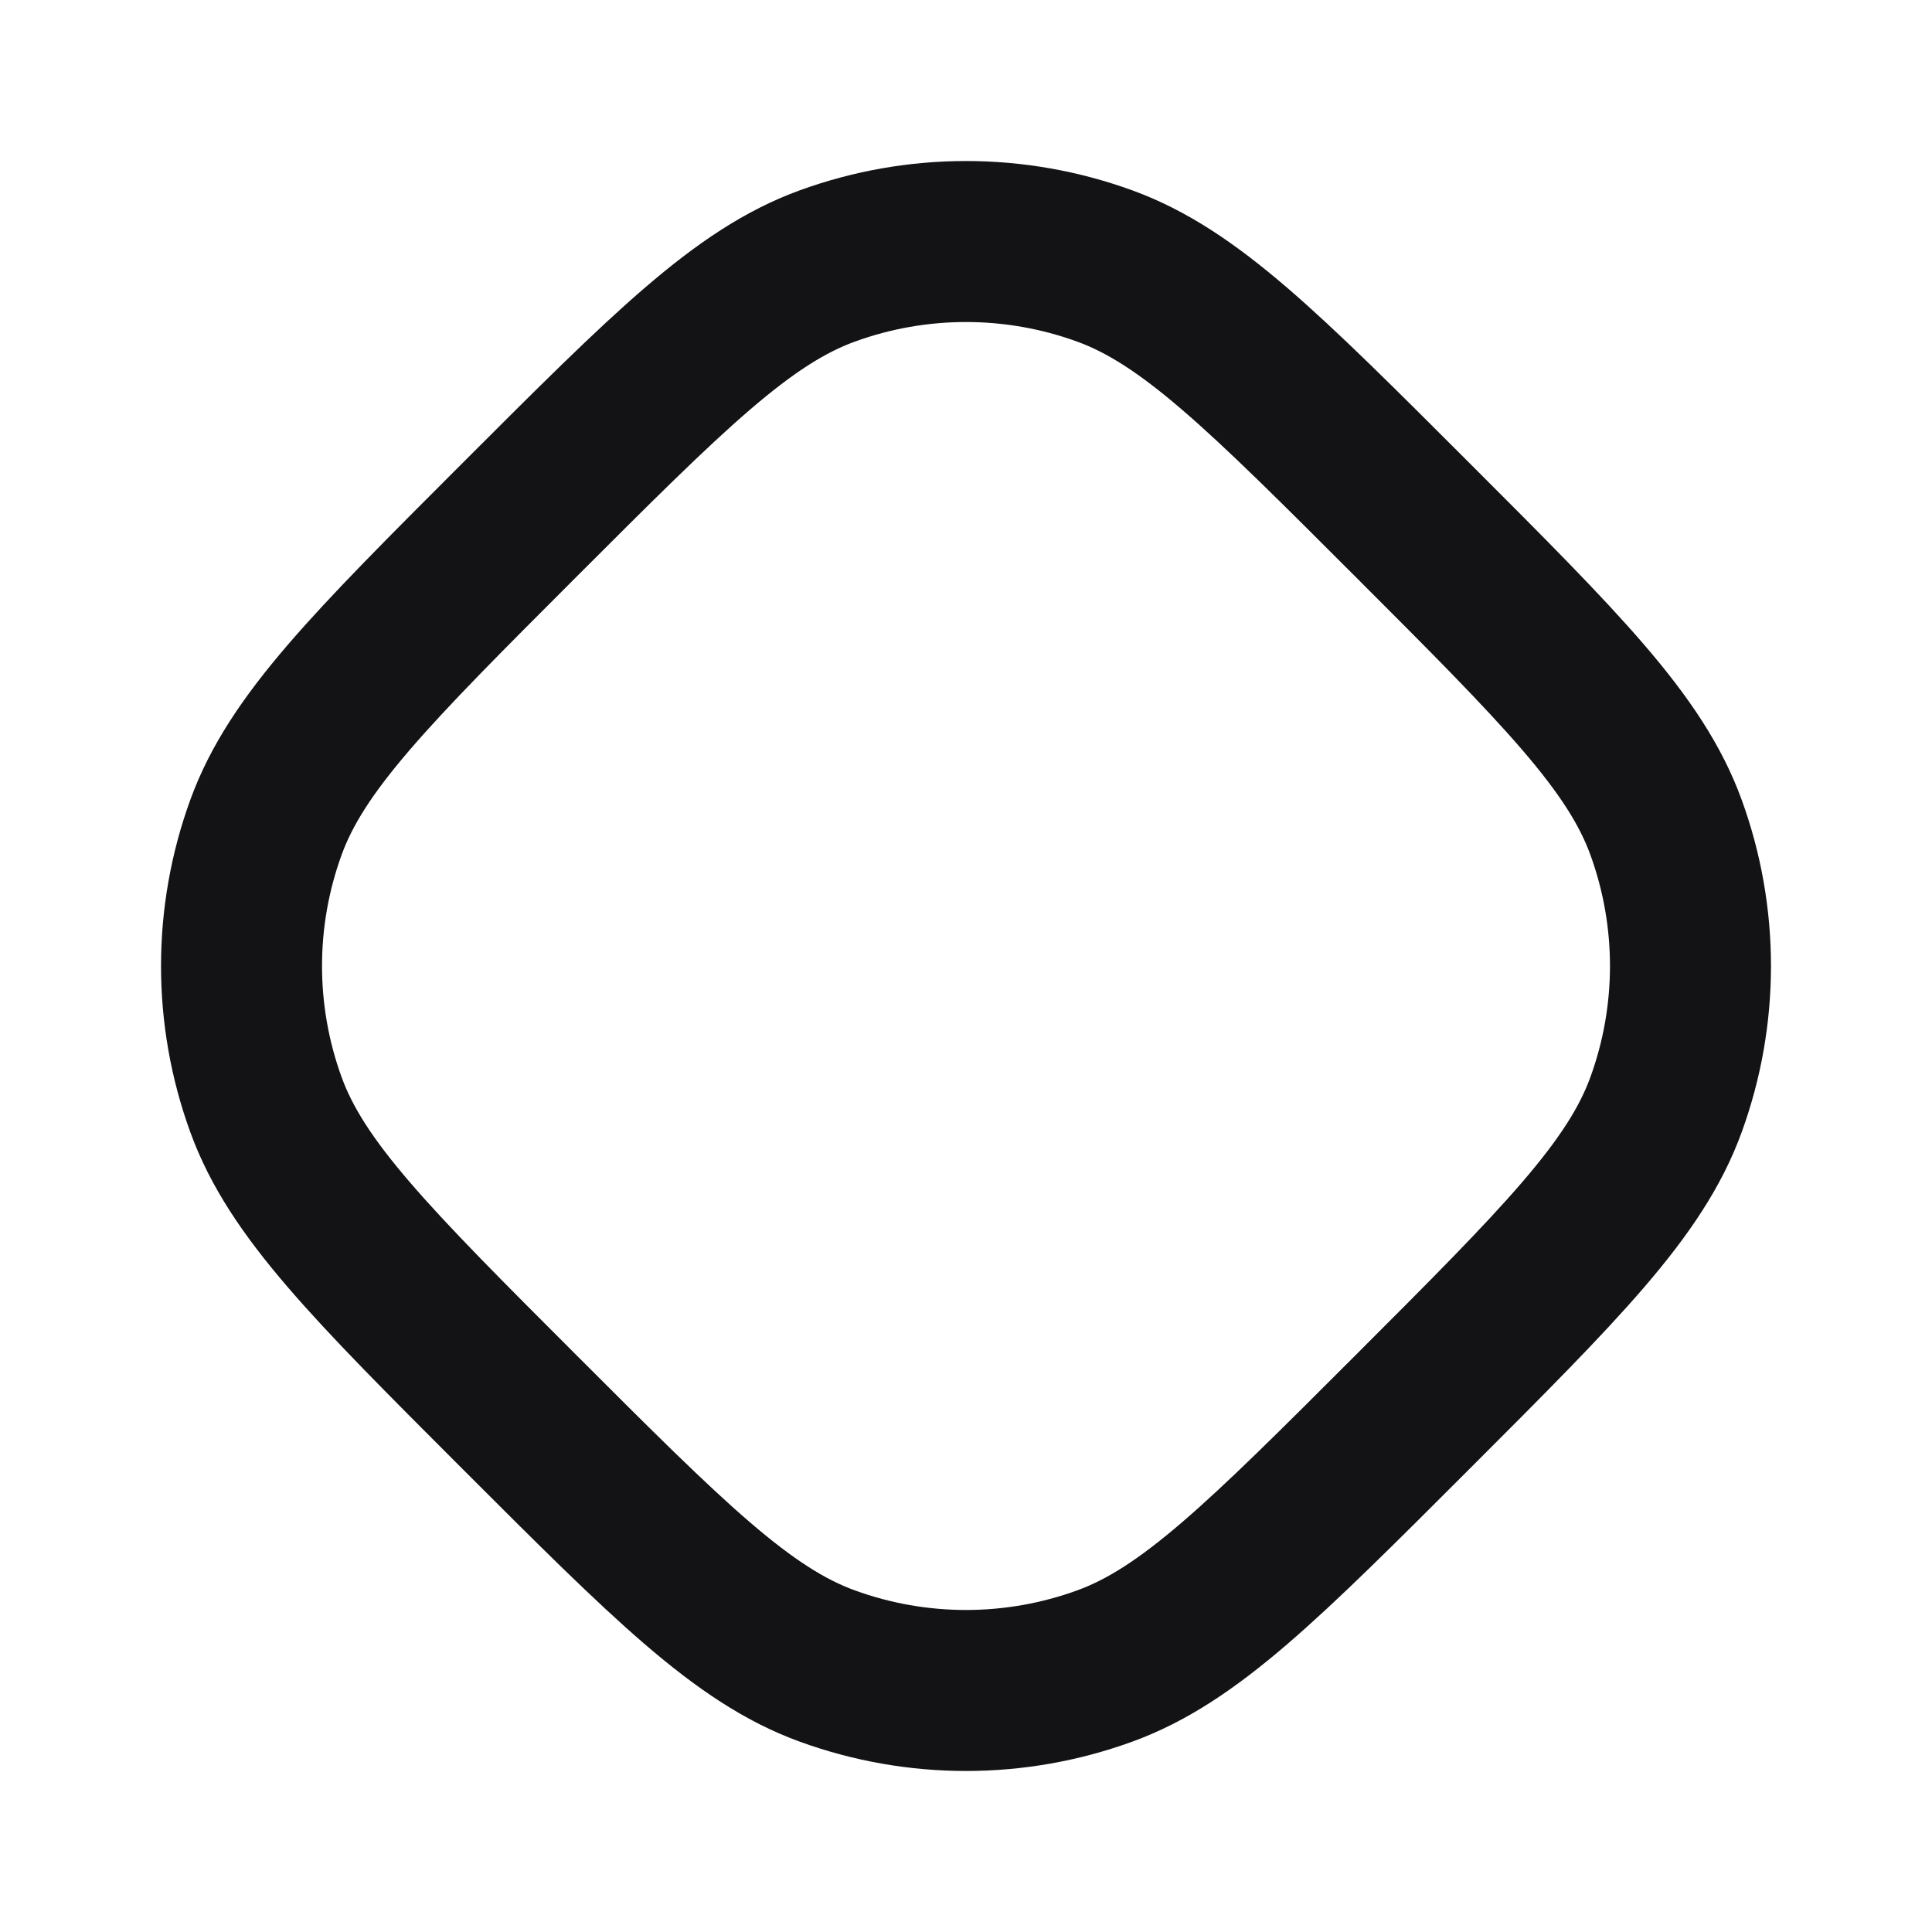 <svg width="24" height="24" viewBox="0 0 24 24" fill="none" xmlns="http://www.w3.org/2000/svg">
<path d="M10.277 3.304C9.226 3.686 8.303 4.609 6.456 6.456C4.609 8.303 3.686 9.226 3.304 10.277C2.899 11.39 2.899 12.61 3.304 13.723C3.686 14.774 4.609 15.697 6.456 17.544C8.303 19.391 9.226 20.314 10.277 20.696C11.39 21.101 12.61 21.101 13.723 20.696C14.774 20.314 15.697 19.391 17.544 17.544C19.391 15.697 20.314 14.774 20.696 13.723C21.101 12.61 21.101 11.39 20.696 10.277C20.314 9.226 19.391 8.303 17.544 6.456C15.697 4.609 14.774 3.686 13.723 3.304C12.61 2.899 11.39 2.899 10.277 3.304Z" stroke="#131316" stroke-width="2" stroke-linecap="round" stroke-linejoin="round"/>
</svg>
